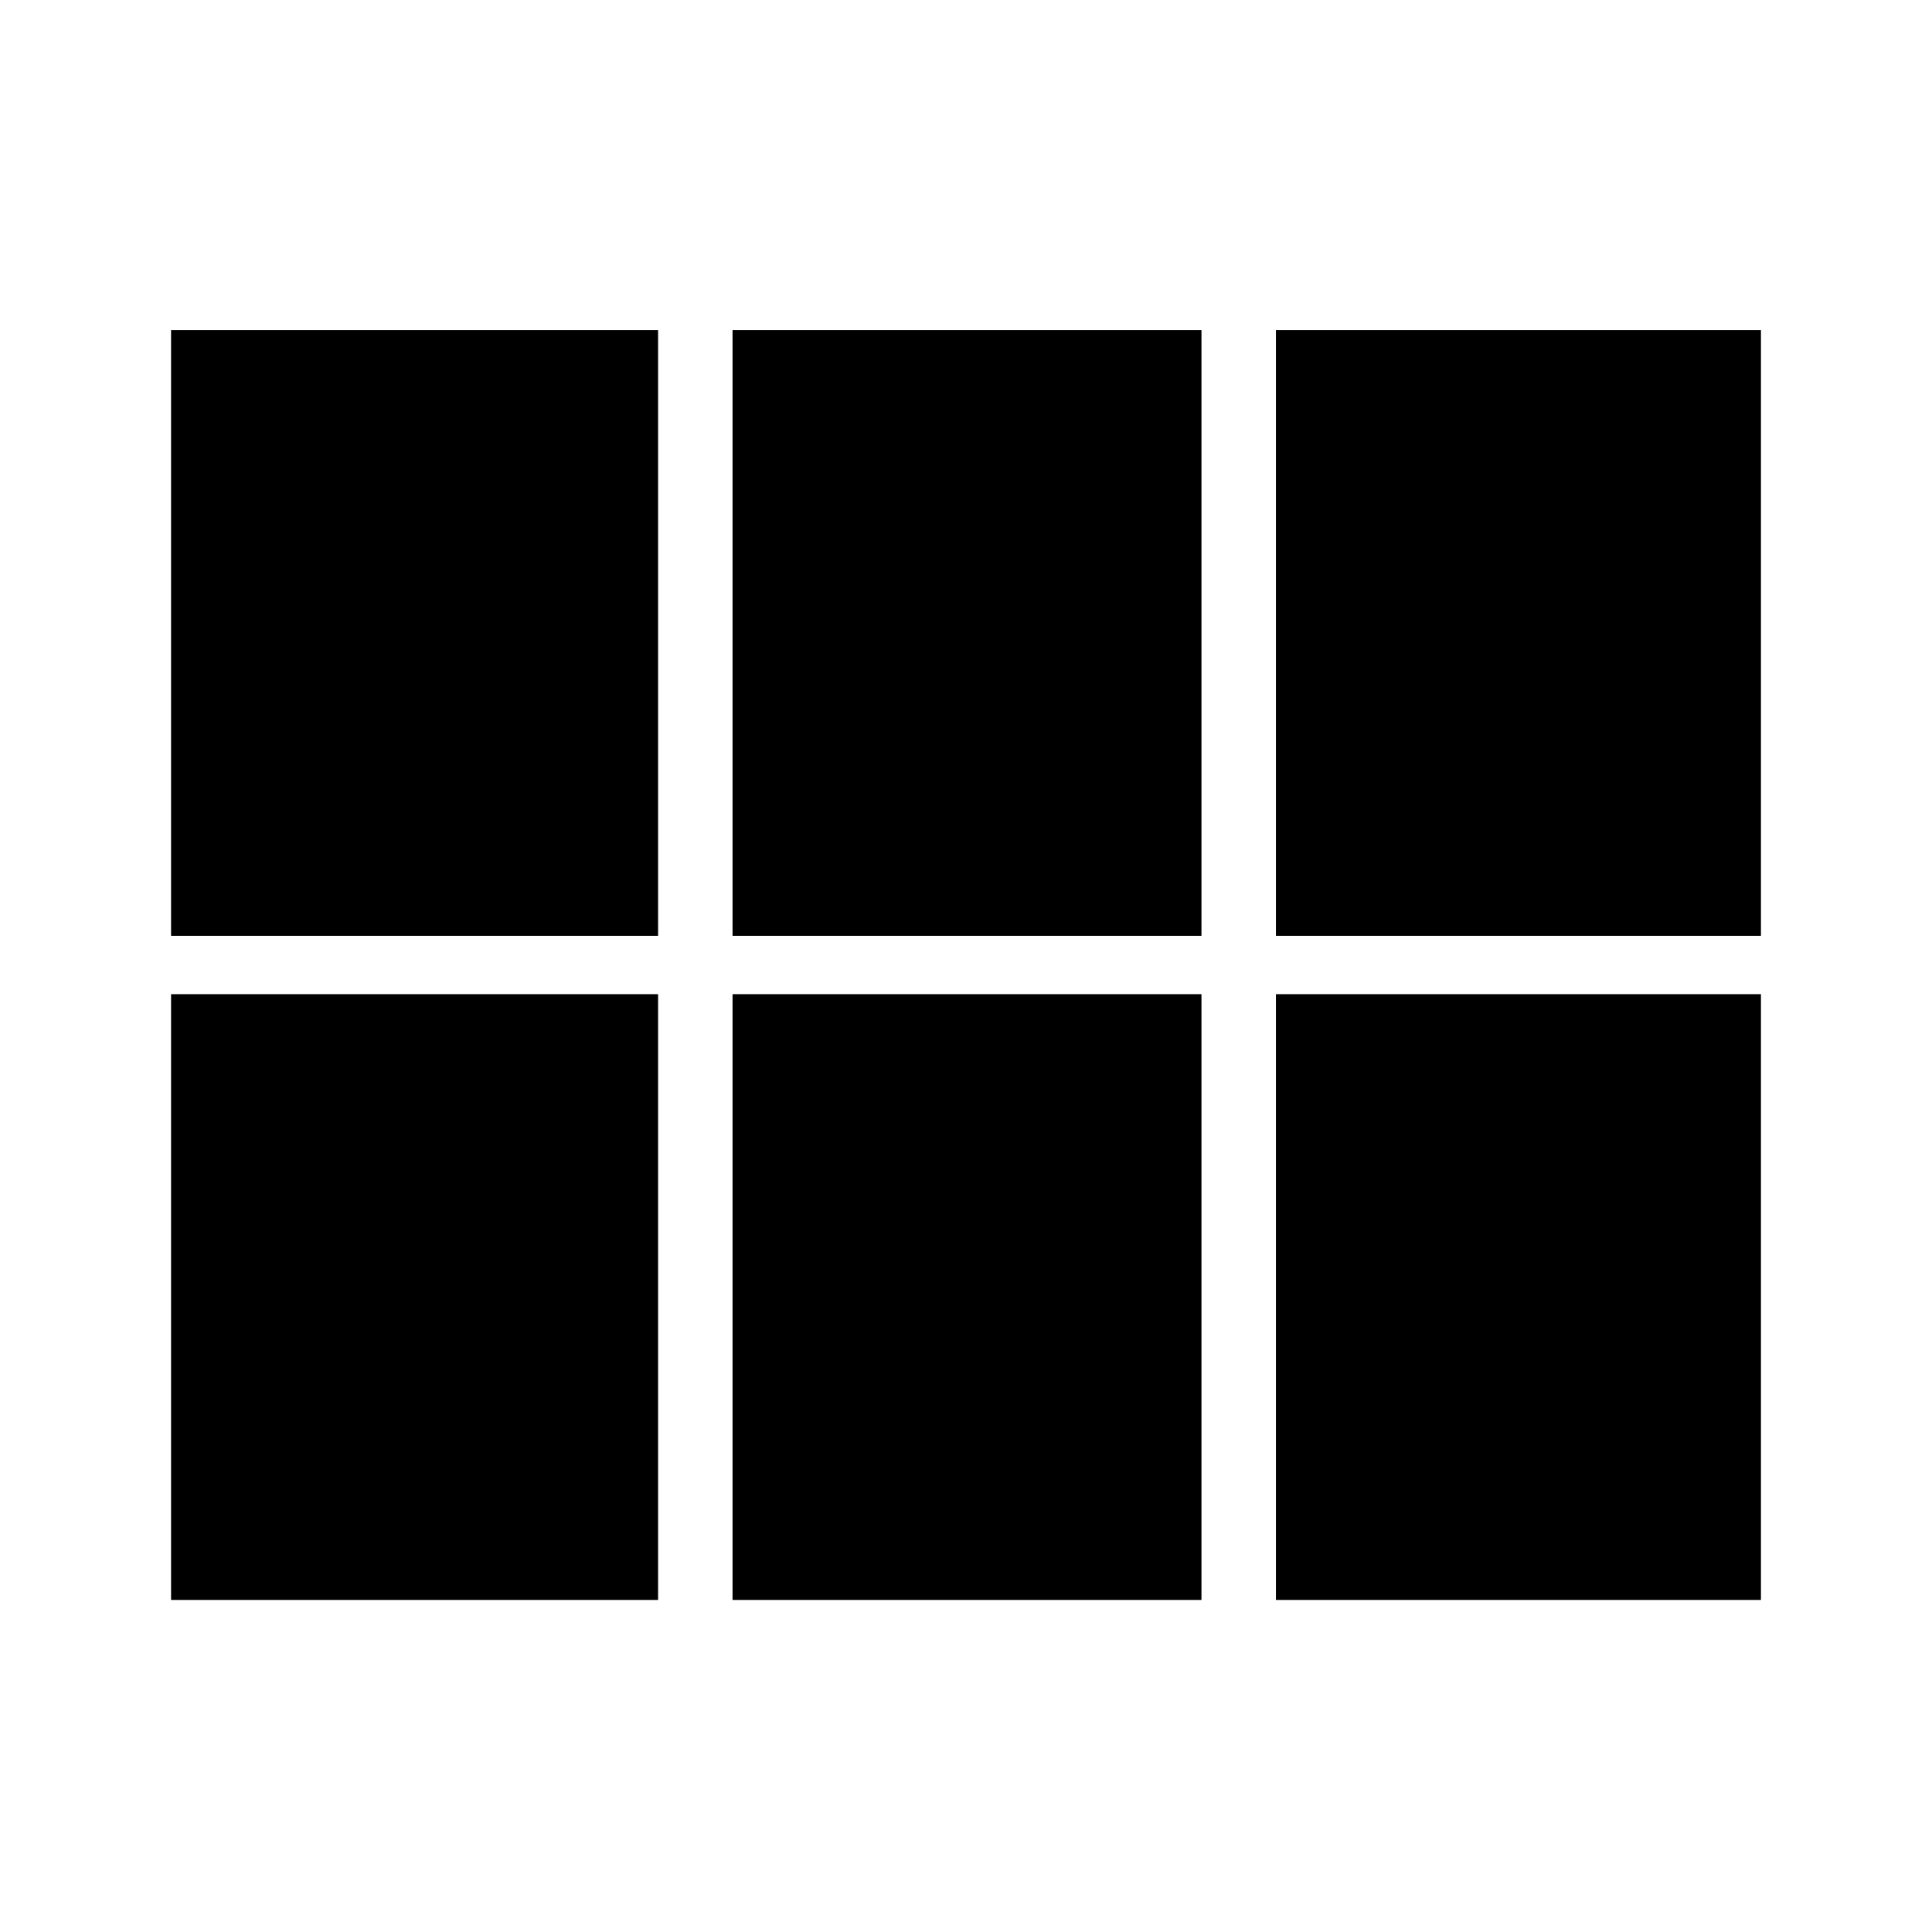 <svg xmlns="http://www.w3.org/2000/svg" height="48" width="48"><path d="M4.25 23.25V8.2h12.1v15.05Zm13.95 0V8.2h11.65v15.05Zm13.5 0V8.2h12.05v15.05ZM4.25 39.75V24.7h12.1v15.05Zm13.95 0V24.7h11.65v15.05Zm13.5 0V24.7h12.05v15.05Z"/></svg>